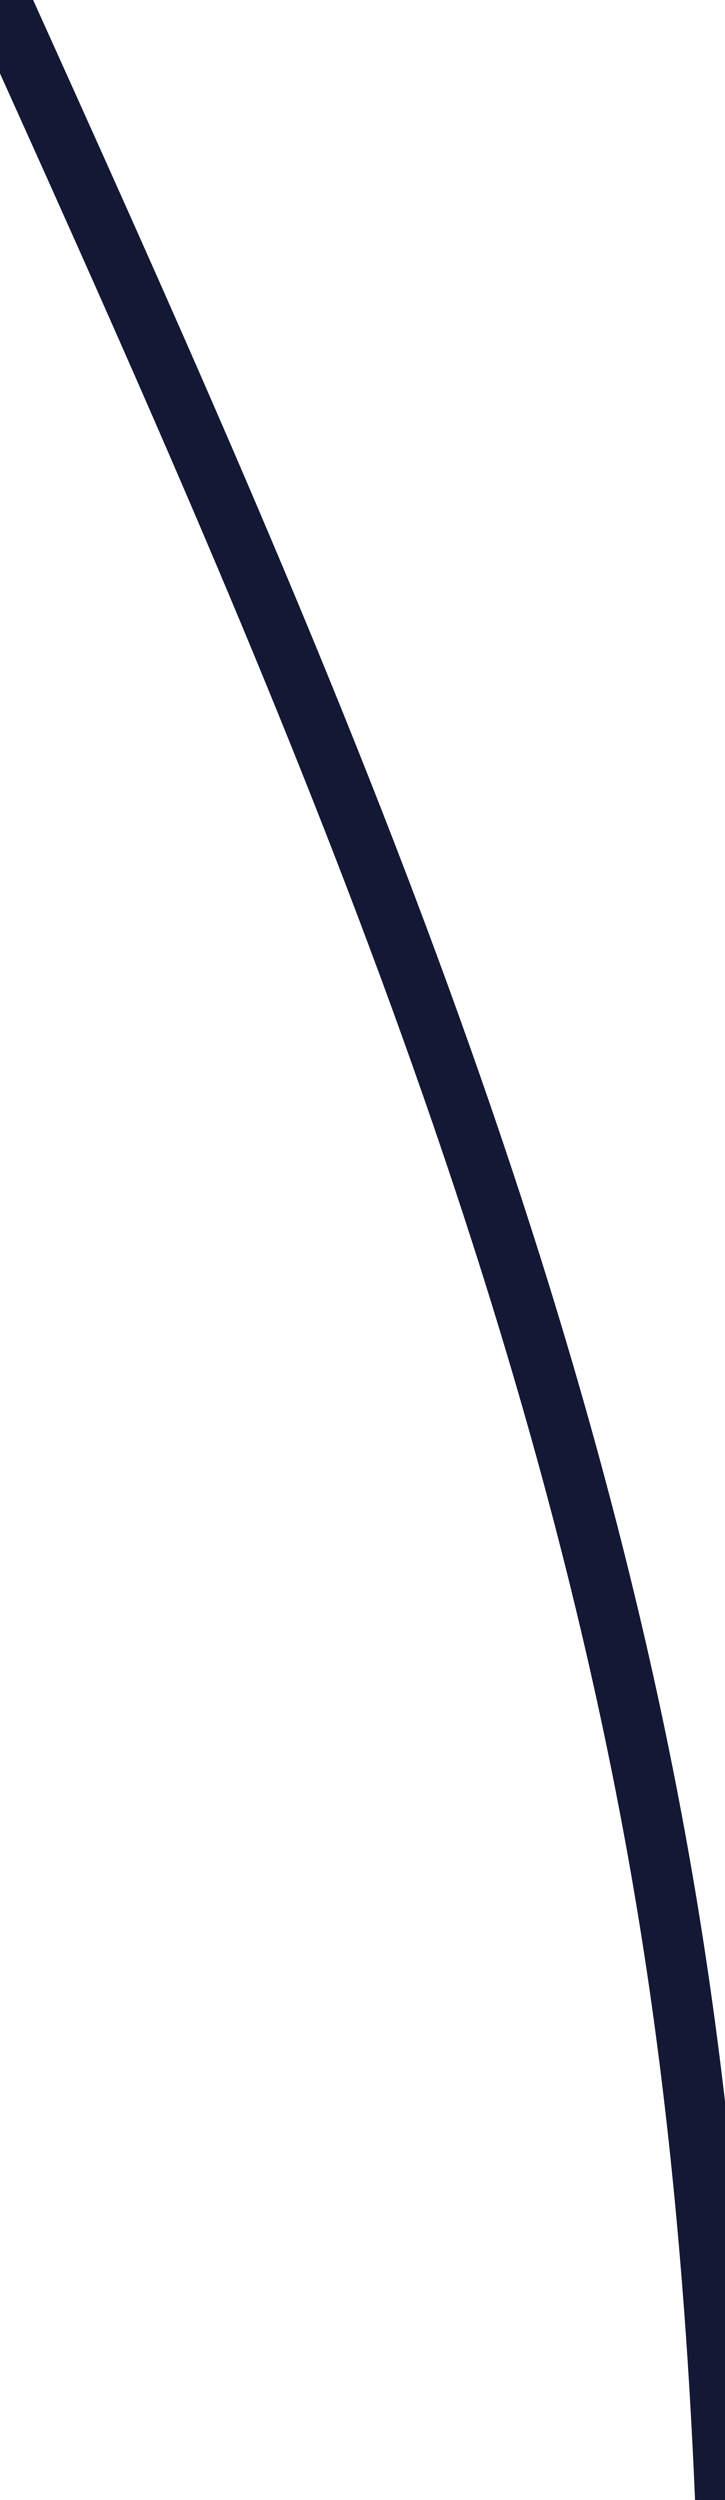 <svg width="9" height="31" viewBox="0 0 9 31" fill="none" xmlns="http://www.w3.org/2000/svg">
<path d="M9.003 30.99C8.901 28.561 8.69 26.135 8.299 23.739C6.941 15.401 3.452 7.641 0 0" stroke="#131834" stroke-width="0.75" stroke-miterlimit="10" stroke-linecap="round" stroke-linejoin="round"/>
</svg>
